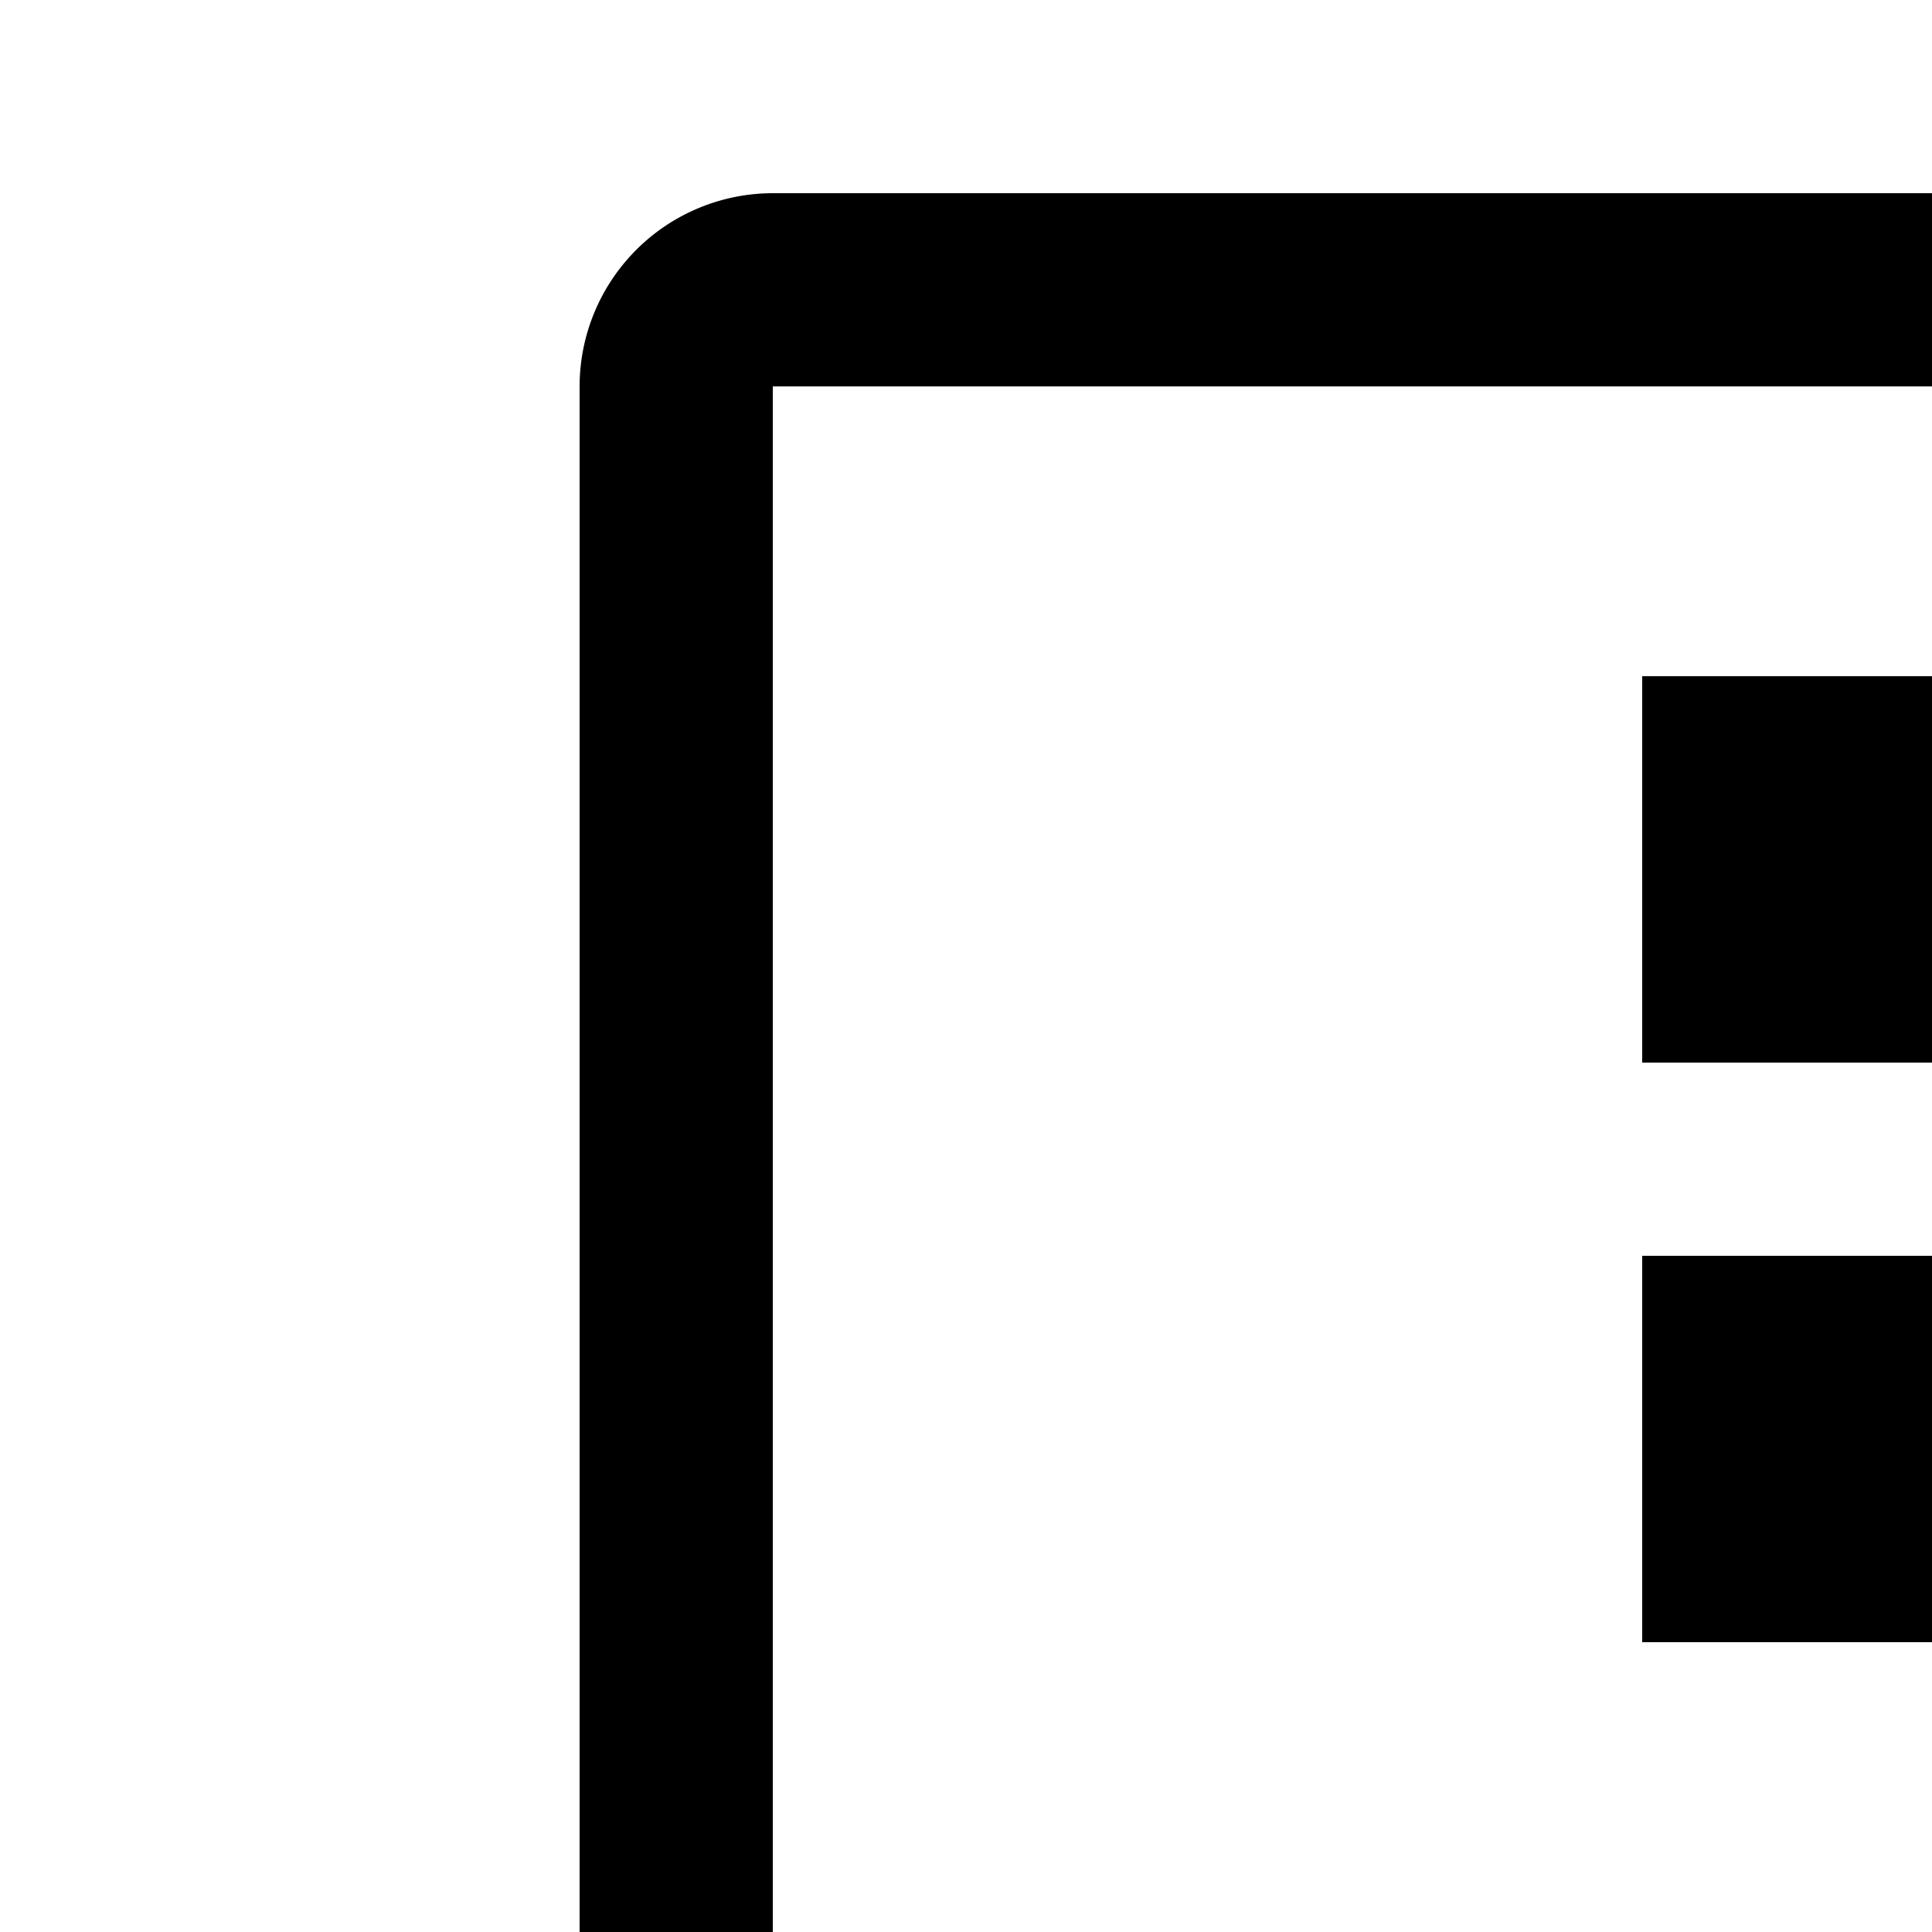 <svg id="icon"
  xmlns="http://www.w3.org/2000/svg" width="20" height="20" viewBox="0 0 20 20">
  <defs>
    <style>
      .cls-1 {
        fill: none;
      }
    </style>
  </defs>
  <rect x="23" y="7" width="4" height="4"/>
  <rect x="23" y="13" width="4" height="4"/>
  <rect x="17" y="7" width="4" height="4"/>
  <rect x="17" y="13" width="4" height="4"/>
  <circle cx="14.5" cy="24.5" r="1.5"/>
  <path d="M21,30H8a2.002,2.002,0,0,1-2-2V4A2.002,2.002,0,0,1,8,2H21V4H8V28H21V20h2v8A2.002,2.002,0,0,1,21,30Z" transform="translate(0 0)"/>
  <rect id="_Transparent_Rectangle_" data-name="&lt;Transparent Rectangle&gt;" class="cls-1" width="32" height="32"/>
</svg>
